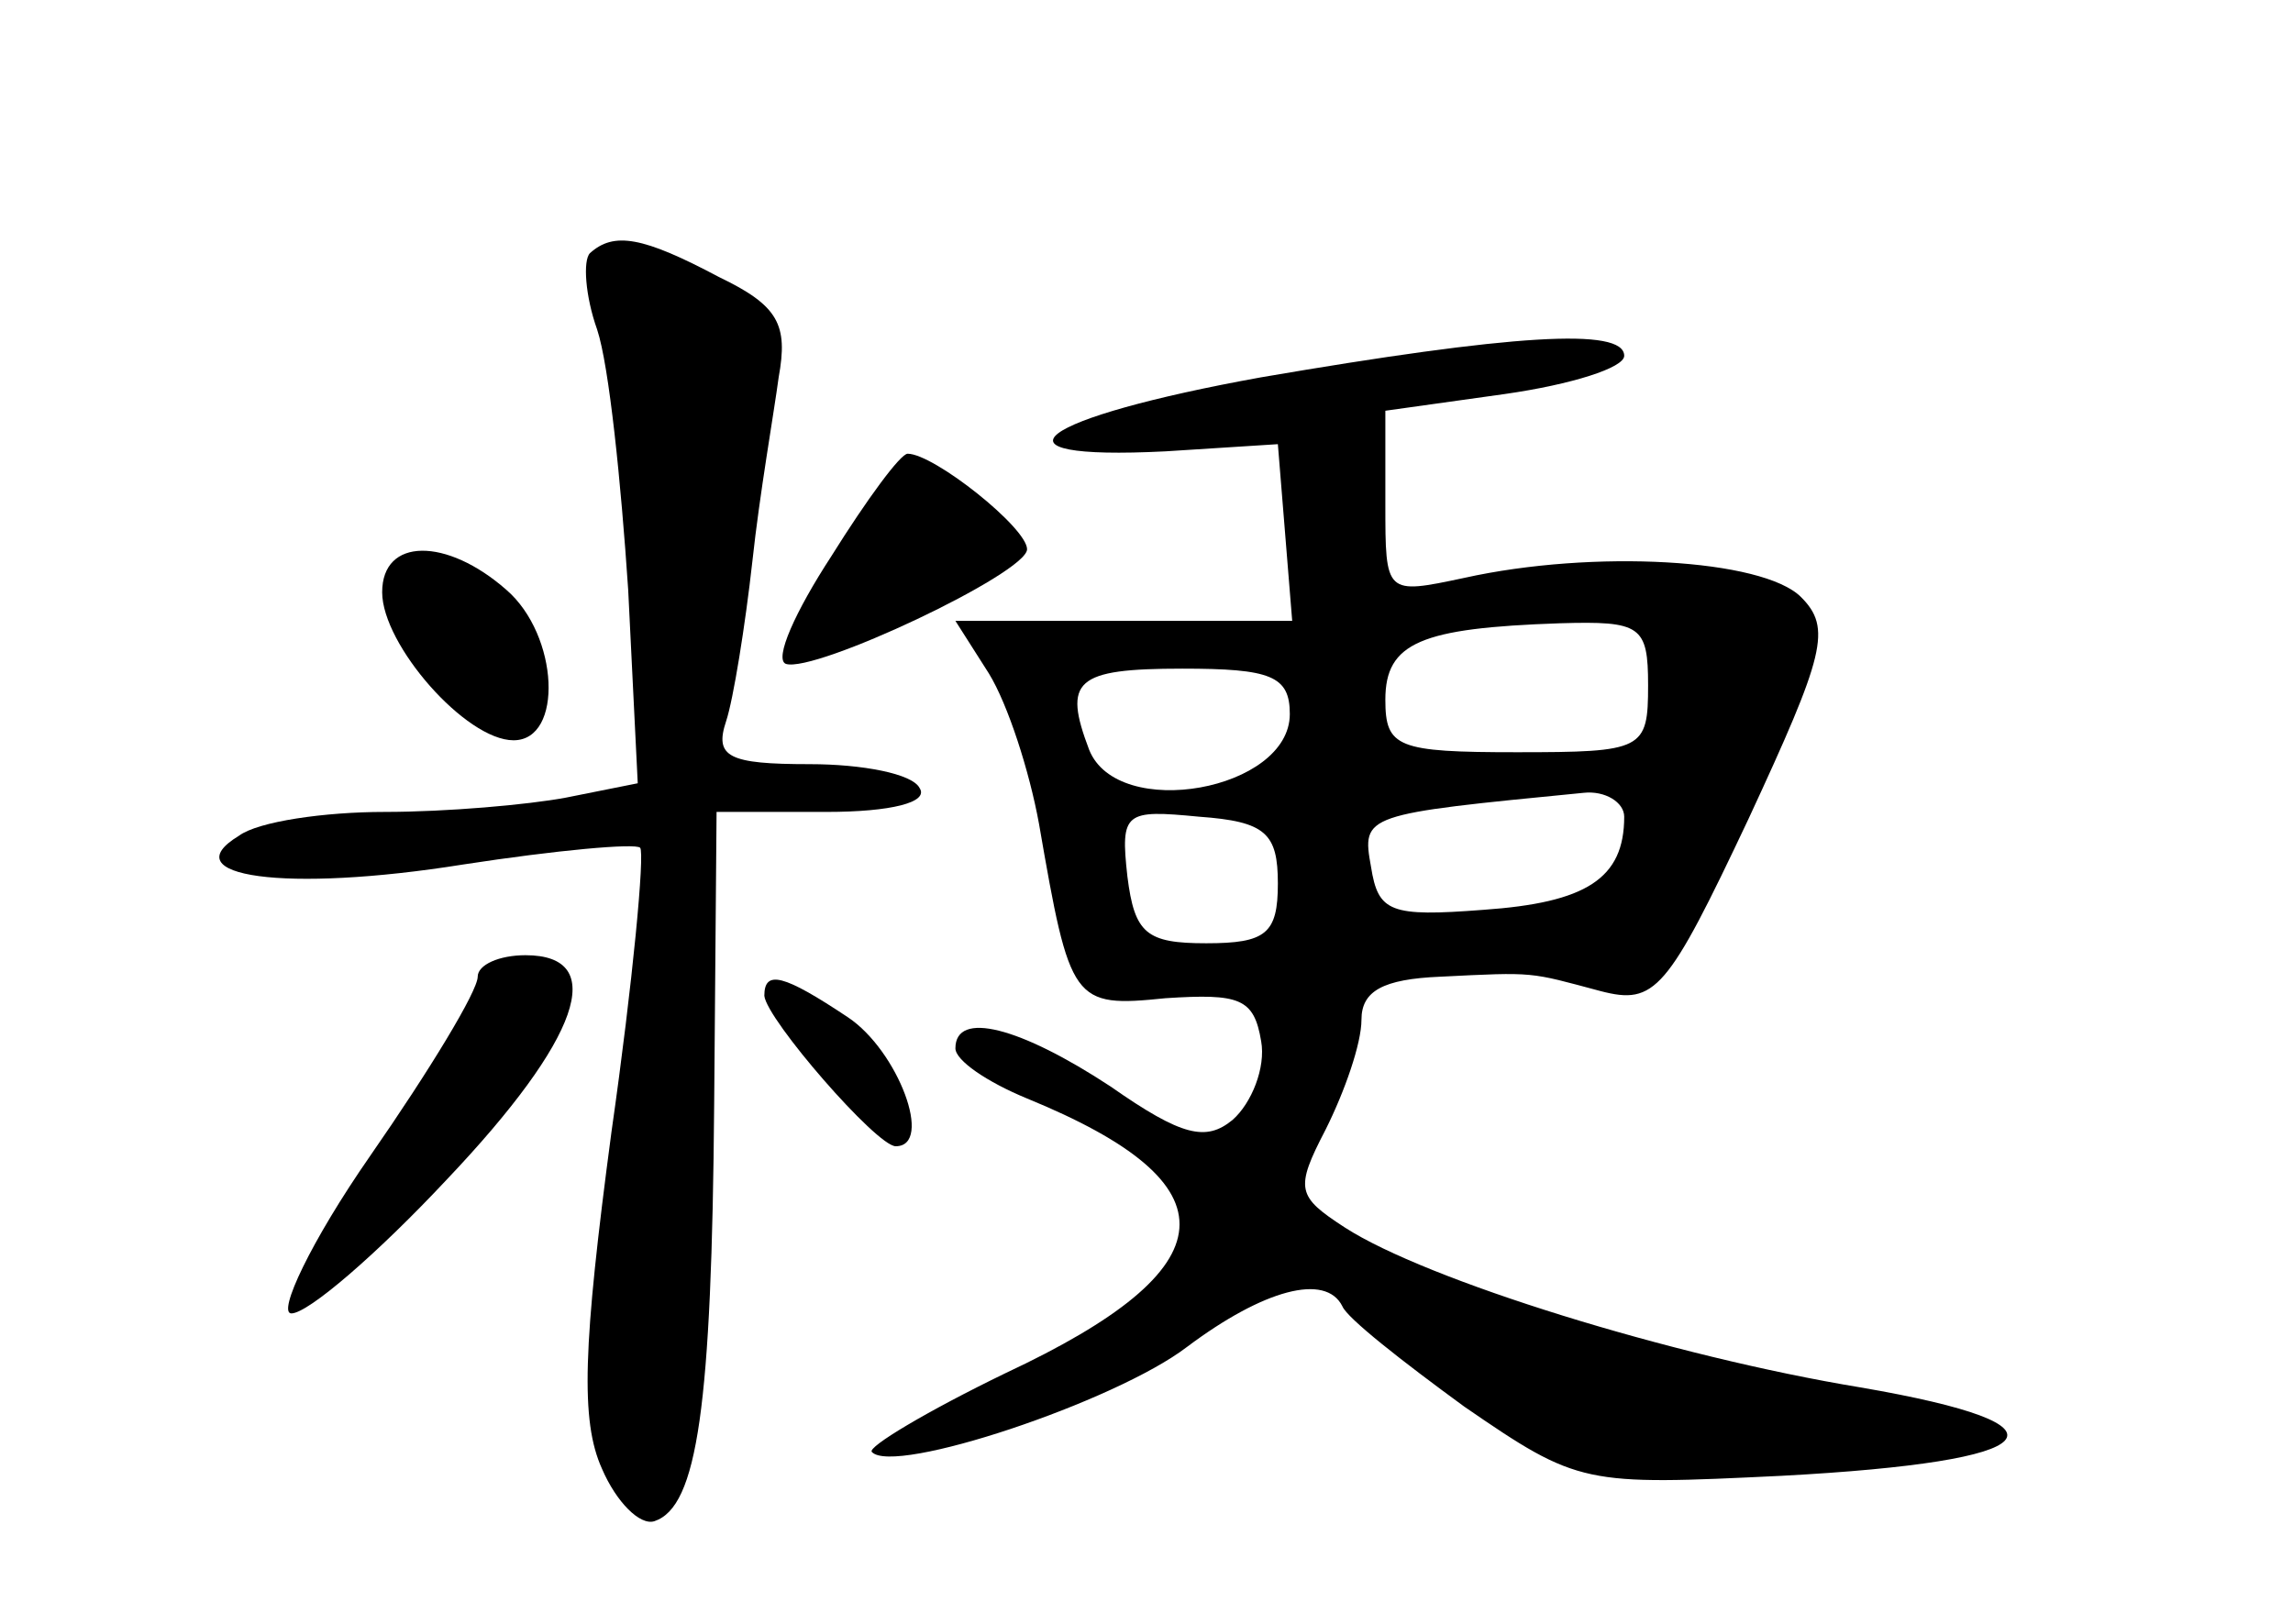 <?xml version="1.0" standalone="no"?>
<!DOCTYPE svg PUBLIC "-//W3C//DTD SVG 20010904//EN"
 "http://www.w3.org/TR/2001/REC-SVG-20010904/DTD/svg10.dtd">
<svg version="1.0" xmlns="http://www.w3.org/2000/svg"
 width="96pt" height="68pt" viewBox="0 0 96 68"
 preserveAspectRatio="xMidYMid meet">
<g transform="translate(0,68) scale(0.1,-0.1)"
fill="#000000" stroke="none">
<path d="M247 574 c-3 -3 -2 -18 3 -32 5 -15 10 -64 13 -109 l4 -81 -30 -6
c-16 -3 -50 -6 -76 -6 -25 0 -53 -4 -61 -10 -28 -17 19 -24 94 -12 39 6 72 9
74 7 2 -2 -3 -56 -12 -119 -12 -90 -13 -121 -4 -141 6 -14 16 -24 22 -22 18 6
24 48 25 175 l1 122 46 0 c27 0 43 4 39 10 -3 6 -24 10 -46 10 -34 0 -40 3
-35 18 3 9 8 40 11 67 3 28 9 62 11 77 4 22 0 30 -25 42 -32 17 -44 19 -54 10z"/>
<path d="M528 522 c-94 -17 -119 -35 -40 -31 l47 3 3 -37 3 -37 -71 0 -70 0
14 -22 c8 -13 17 -41 21 -63 13 -75 14 -77 53 -73 31 2 37 0 40 -18 2 -11 -4
-26 -12 -33 -11 -9 -21 -7 -51 14 -38 25 -65 32 -65 16 0 -5 13 -14 30 -21 88
-36 85 -71 -9 -115 -33 -16 -58 -31 -56 -33 9 -10 102 21 132 44 32 24 58 31
65 17 2 -5 25 -23 51 -42 48 -33 50 -33 133 -29 112 6 126 21 33 37 -79 13
-182 45 -216 67 -20 13 -21 16 -8 41 8 16 15 36 15 46 0 12 9 17 33 18 40 2
37 2 67 -6 23 -6 28 0 62 72 32 69 35 80 22 93 -16 16 -87 20 -141 8 -33 -7
-33 -7 -33 31 l0 39 50 7 c28 4 50 11 50 16 0 12 -47 9 -152 -9z m162 -129 c0
-27 -2 -28 -55 -28 -50 0 -55 2 -55 22 0 24 15 30 73 32 34 1 37 -1 37 -26z
m-150 -12 c0 -32 -72 -45 -84 -15 -11 29 -6 34 39 34 37 0 45 -3 45 -19z m140
-43 c0 -26 -16 -36 -59 -39 -39 -3 -44 -1 -47 18 -4 22 -3 22 89 31 9 1 17 -4
17 -10z m-145 -28 c0 -21 -5 -25 -30 -25 -25 0 -30 4 -33 28 -3 27 -1 28 30
25 28 -2 33 -7 33 -28z"/>
<path d="M348 447 c-15 -23 -24 -43 -19 -45 12 -4 101 38 101 48 0 9 -39 40
-50 40 -3 0 -17 -19 -32 -43z"/>
<path d="M160 432 c0 -22 35 -62 55 -62 21 0 19 44 -3 63 -25 22 -52 22 -52
-1z"/>
<path d="M200 271 c0 -6 -20 -39 -45 -75 -25 -36 -39 -66 -33 -66 7 0 36 25
65 56 56 59 68 94 33 94 -11 0 -20 -4 -20 -9z"/>
<path d="M320 263 c1 -10 47 -63 55 -63 16 0 1 40 -20 54 -27 18 -35 20 -35 9z"/>
</g>
</svg>
